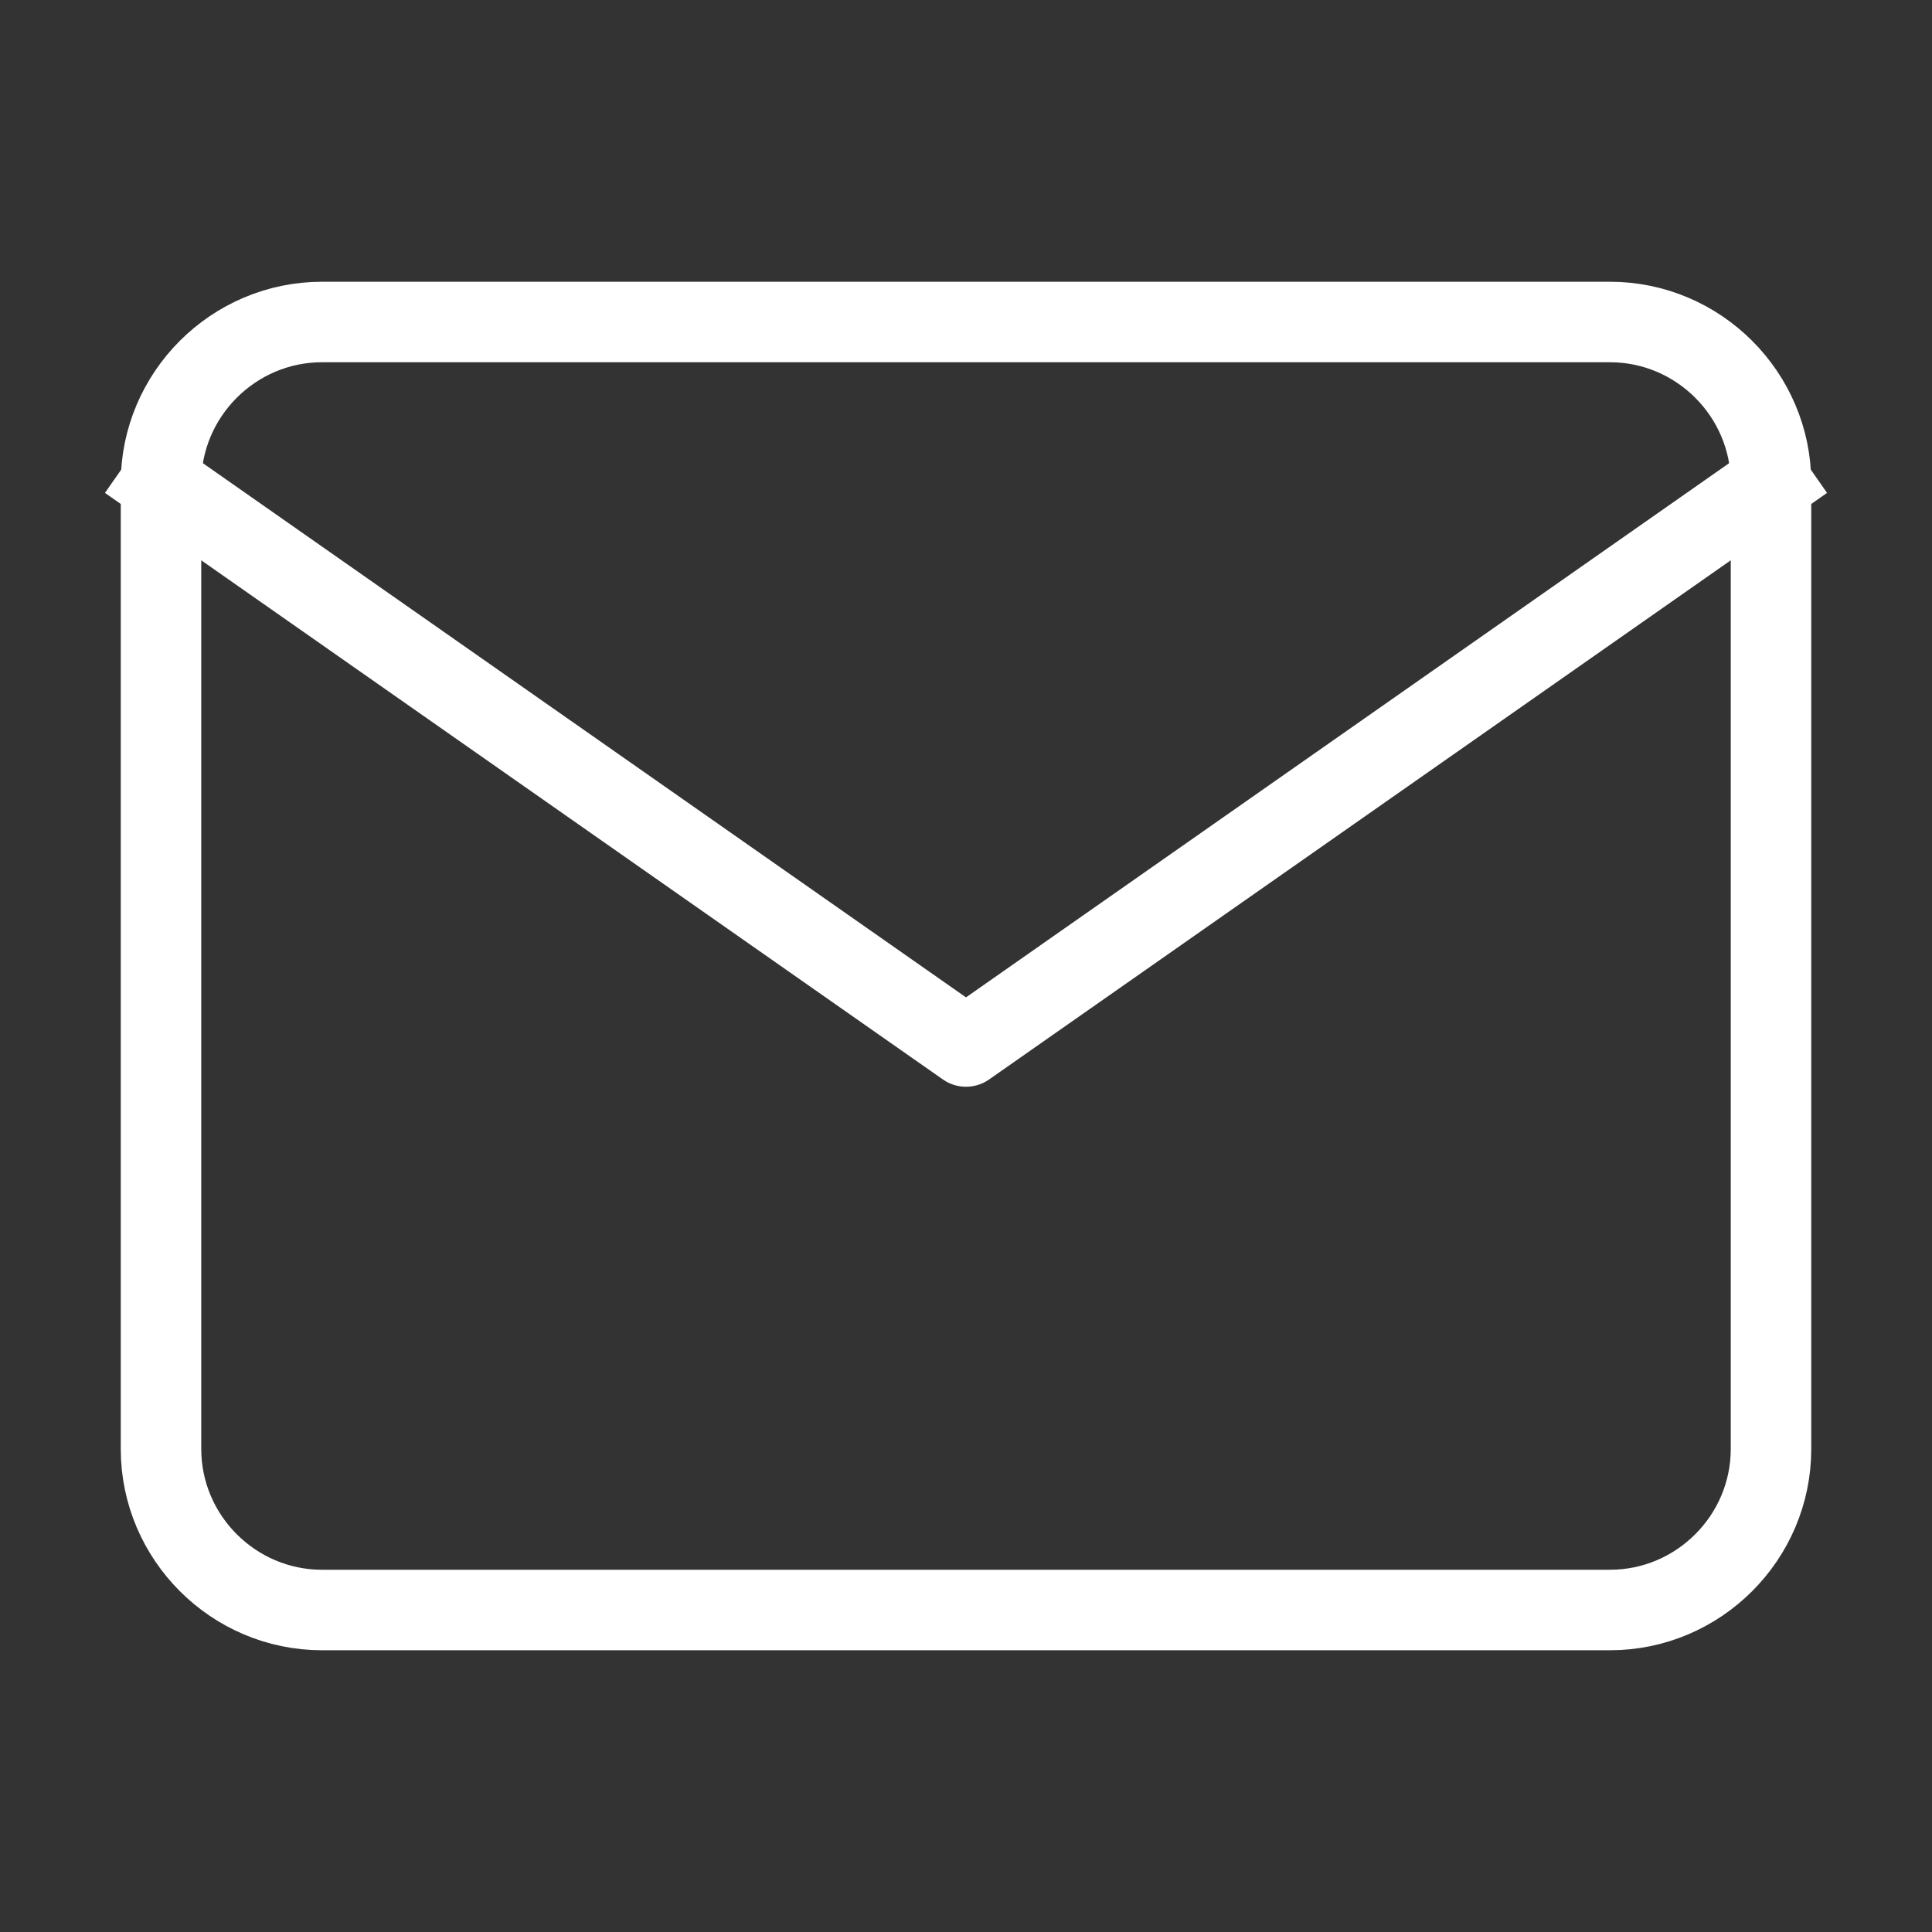 <svg xmlns="http://www.w3.org/2000/svg" width="26" height="26" viewBox="0 0 24 24" fill="none" stroke="#ffffff" stroke-width="1" stroke-linecap="square" stroke-linejoin="round"><rect x="0" y="0" width="24" height="24" fill="#333333" stroke="none"/><path d="M4 4h16c1.1 0 2 .9 2 2v12c0 1.1-.9 2-2 2H4c-1.1 0-2-.9-2-2V6c0-1.1.9-2 2-2z"></path><polyline points="22,6 12,13 2,6"></polyline></svg>